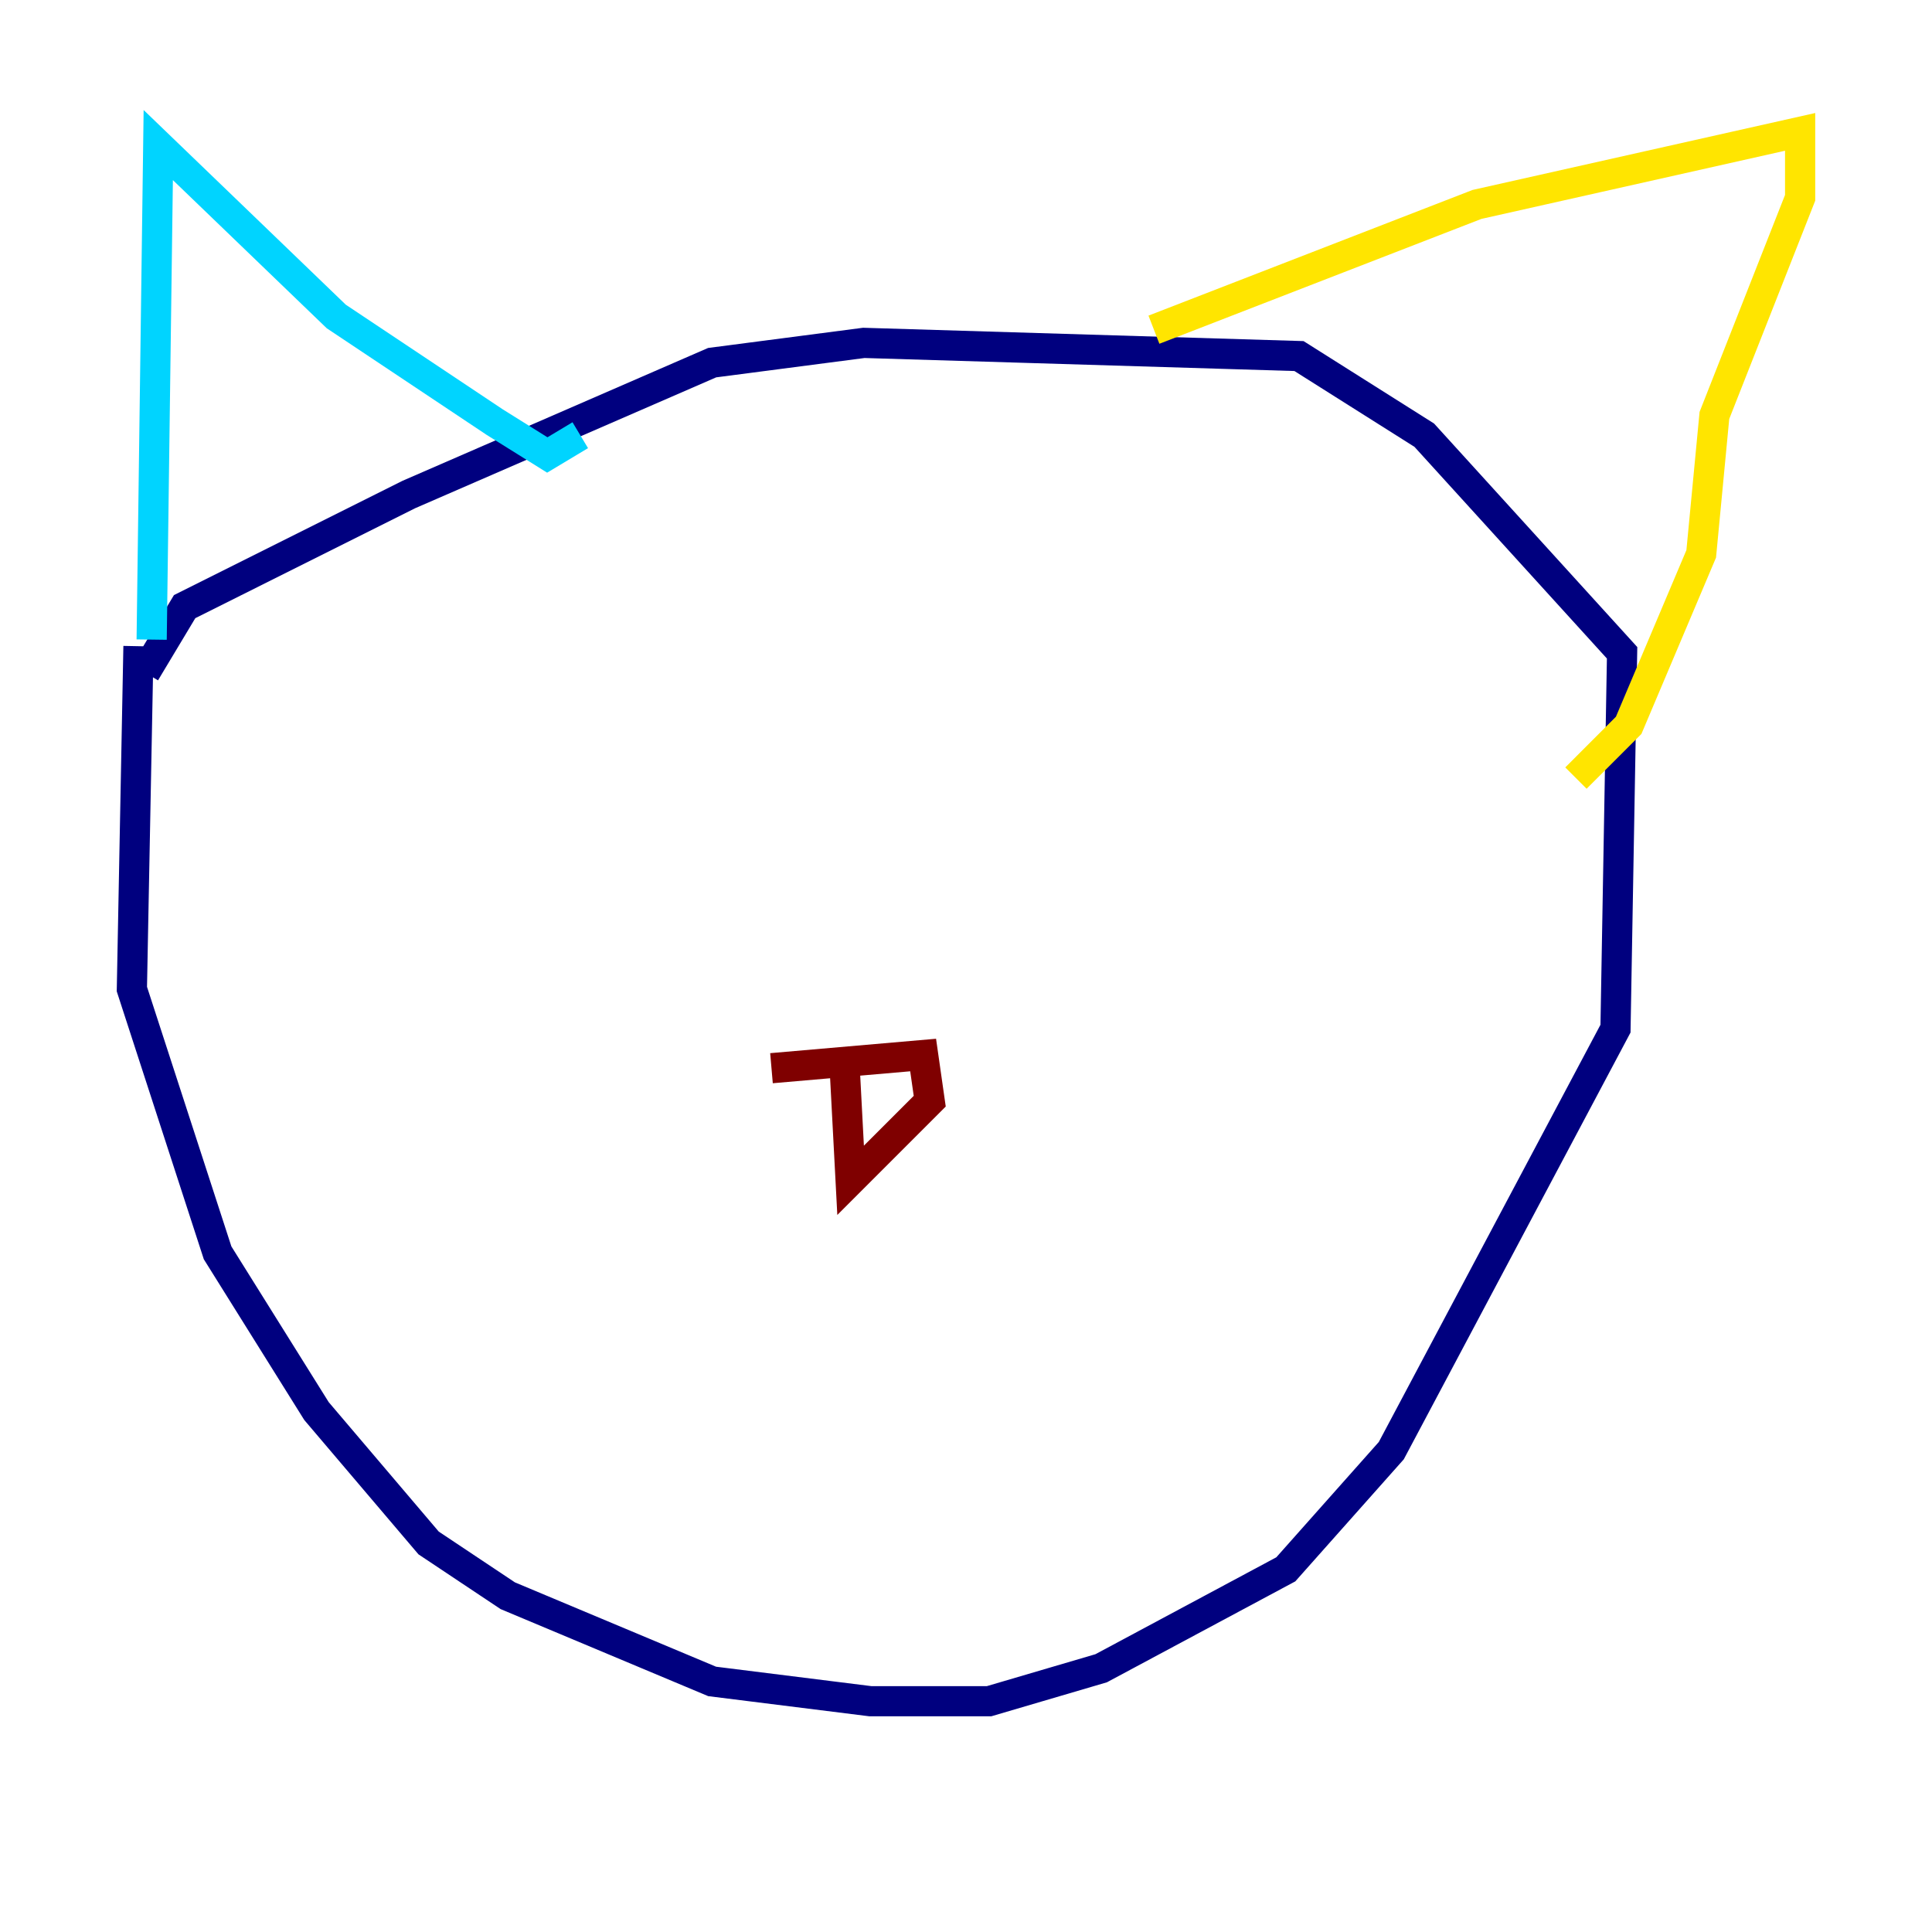 <?xml version="1.0" encoding="utf-8" ?>
<svg baseProfile="tiny" height="128" version="1.2" viewBox="0,0,128,128" width="128" xmlns="http://www.w3.org/2000/svg" xmlns:ev="http://www.w3.org/2001/xml-events" xmlns:xlink="http://www.w3.org/1999/xlink"><defs /><polyline fill="none" points="9.174,42.812 8.737,65.529 14.416,83.003 20.969,93.488 28.396,102.225 33.638,105.72 47.181,111.399 57.666,112.71 65.529,112.71 72.956,110.526 85.188,103.973 92.177,96.109 107.031,68.15 107.468,43.249 94.362,28.833 86.061,23.59 57.229,22.717 47.181,24.027 27.085,32.764 12.232,40.191 9.611,44.56" stroke="#00007f" stroke-width="2" /><polyline fill="none" points="10.048,42.375 10.485,9.611 22.28,20.969 32.764,27.959 36.259,30.143 38.444,28.833" stroke="#00d4ff" stroke-width="2" /><polyline fill="none" points="76.451,21.843 97.857,13.543 119.263,8.737 119.263,13.106 113.584,27.522 112.71,36.696 107.904,48.055 104.41,51.55" stroke="#ffe500" stroke-width="2" /><polyline fill="none" points="51.113,70.771 61.16,69.898 61.597,72.956 56.355,78.198 55.918,69.898" stroke="#7f0000" stroke-width="2" /></svg>